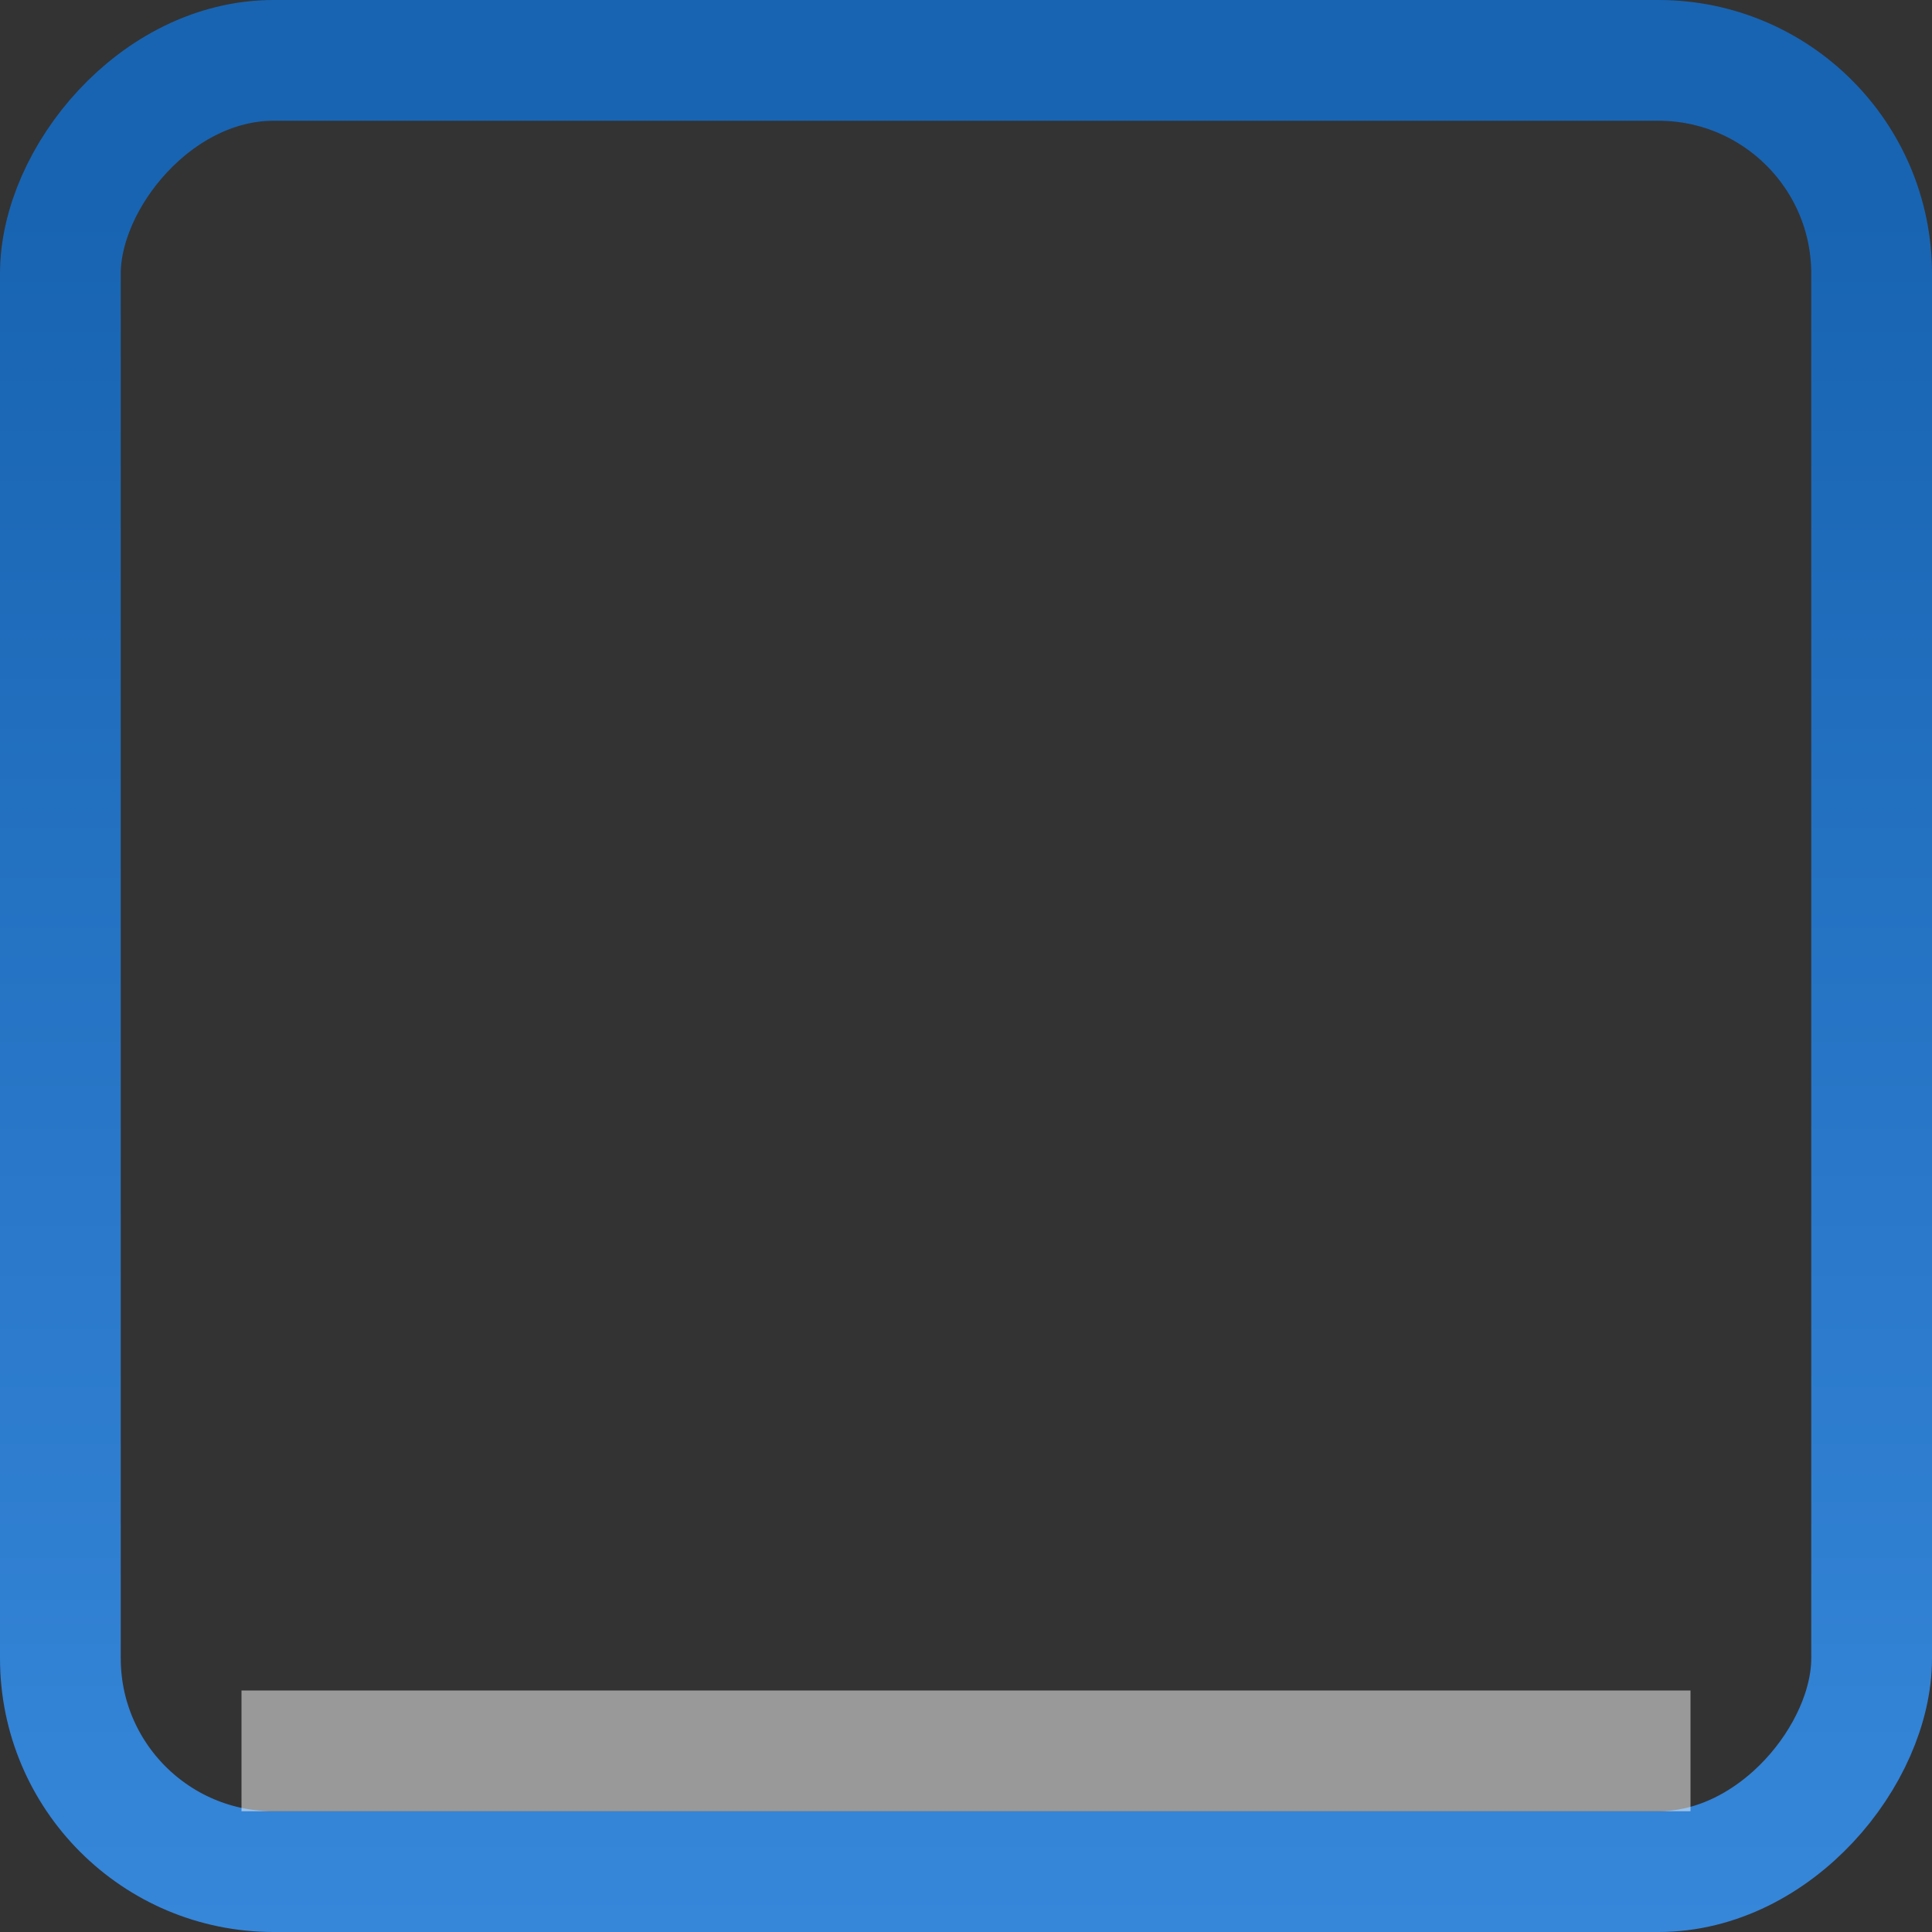<?xml version="1.0" encoding="UTF-8" standalone="no"?>
<!-- Created with Inkscape (http://www.inkscape.org/) -->
<svg id="svg19404" xmlns:rdf="http://www.w3.org/1999/02/22-rdf-syntax-ns#" xmlns="http://www.w3.org/2000/svg" height="16px" width="16px" version="1.1" xmlns:cc="http://creativecommons.org/ns#" xmlns:xlink="http://www.w3.org/1999/xlink" xmlns:dc="http://purl.org/dc/elements/1.1/">
 <rect width="100%" height="100%" fill="#333333" stroke="none"/>
 <defs id="defs19406">
  <linearGradient id="linearGradient19484" y2="235.68" gradientUnits="userSpaceOnUse" y1="230.24" gradientTransform="matrix(.167 0 0 3.333 -6.235 -765.68)" x2="-18.165" x1="-18.165">
   <stop id="stop4761" style="stop-color:#1864b2" offset="0"/>
   <stop id="stop4763" style="stop-color:#3e90e5" offset="1"/>
  </linearGradient>
 </defs>
 <g id="layer1">
  <rect id="rect6683" style="enable-background:new;stroke:url(#linearGradient19484);fill:none" rx="1.766" transform="scale(-1,1)" ry="1.766" height="15" width="15" y="0.5" x="-15.5"/>
  <rect id="rect6687" style="enable-background:new;fill:#fff;fill-opacity:.502" transform="rotate(90)" height="12" width="1" y="-14" x="14"/>
 </g>
</svg>
